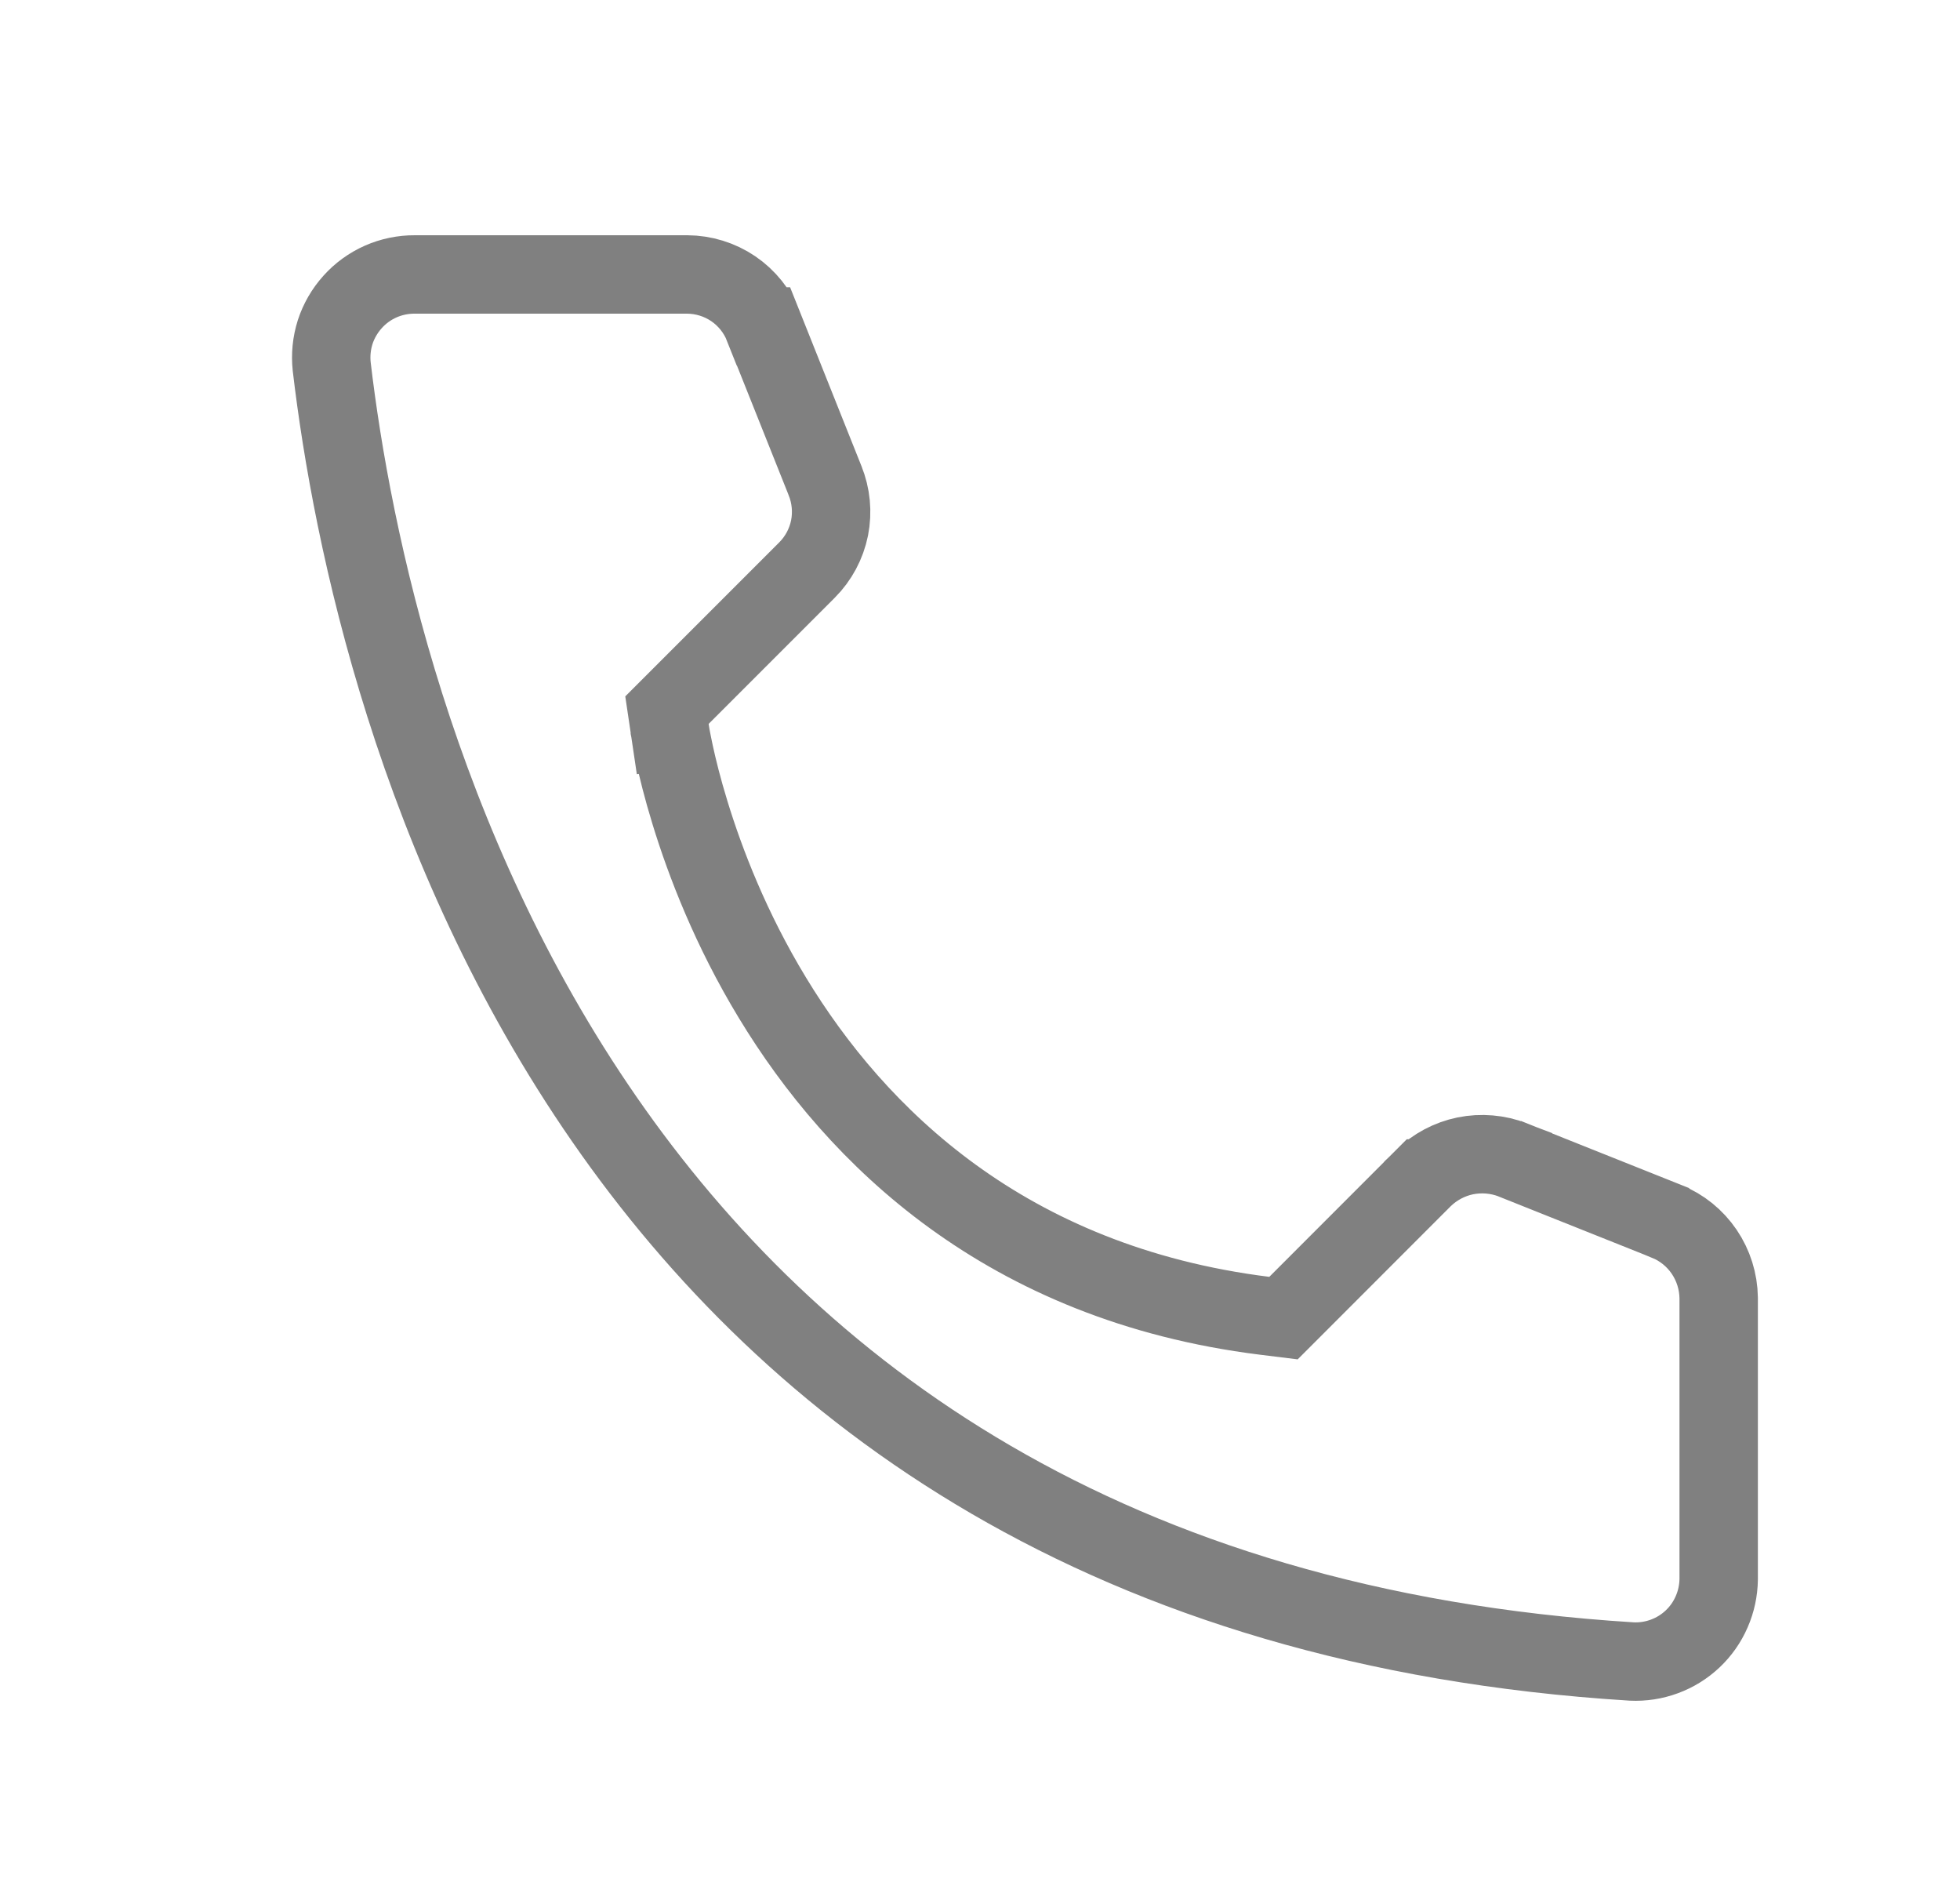 <svg width="25" height="24" viewBox="0 0 25 24" fill="none" xmlns="http://www.w3.org/2000/svg">
<g id="telefono">
<path id="Vector" d="M16.128 16.779L16.371 16.809L16.544 16.636L18.151 15.028C18.152 15.028 18.152 15.028 18.152 15.027C18.3 14.882 18.487 14.782 18.69 14.74C18.894 14.699 19.105 14.717 19.298 14.792C19.298 14.793 19.299 14.793 19.299 14.793L21.256 15.574C21.256 15.574 21.257 15.575 21.257 15.575C21.452 15.654 21.619 15.789 21.737 15.963C21.855 16.137 21.919 16.341 21.922 16.551V20.14C21.92 20.282 21.89 20.423 21.833 20.553C21.776 20.685 21.693 20.803 21.589 20.901C21.485 20.999 21.362 21.075 21.228 21.124C21.095 21.173 20.953 21.195 20.811 21.188C14.101 20.77 10.106 17.732 7.71 14.275C5.299 10.796 4.489 6.864 4.231 4.675C4.215 4.527 4.23 4.377 4.275 4.235C4.321 4.093 4.397 3.962 4.497 3.851C4.597 3.739 4.719 3.651 4.856 3.59C4.993 3.53 5.141 3.499 5.291 3.5L5.291 3.5H5.294H8.765C8.974 3.501 9.179 3.564 9.353 3.682C9.526 3.8 9.661 3.968 9.738 4.163L9.739 4.163L10.522 6.125L10.522 6.125L10.523 6.128C10.601 6.32 10.621 6.53 10.581 6.733C10.54 6.936 10.44 7.122 10.295 7.268C10.294 7.269 10.294 7.269 10.294 7.269L8.685 8.878L8.507 9.056L8.544 9.305L9.039 9.232C8.544 9.305 8.544 9.305 8.544 9.305L8.544 9.306L8.544 9.308L8.545 9.313L8.548 9.33C8.55 9.345 8.554 9.365 8.558 9.391C8.568 9.442 8.582 9.516 8.602 9.609C8.642 9.794 8.706 10.056 8.803 10.371C8.996 11 9.321 11.849 9.853 12.725C10.921 14.487 12.828 16.367 16.128 16.779Z" stroke="#808080"/>
</g>
</svg>
